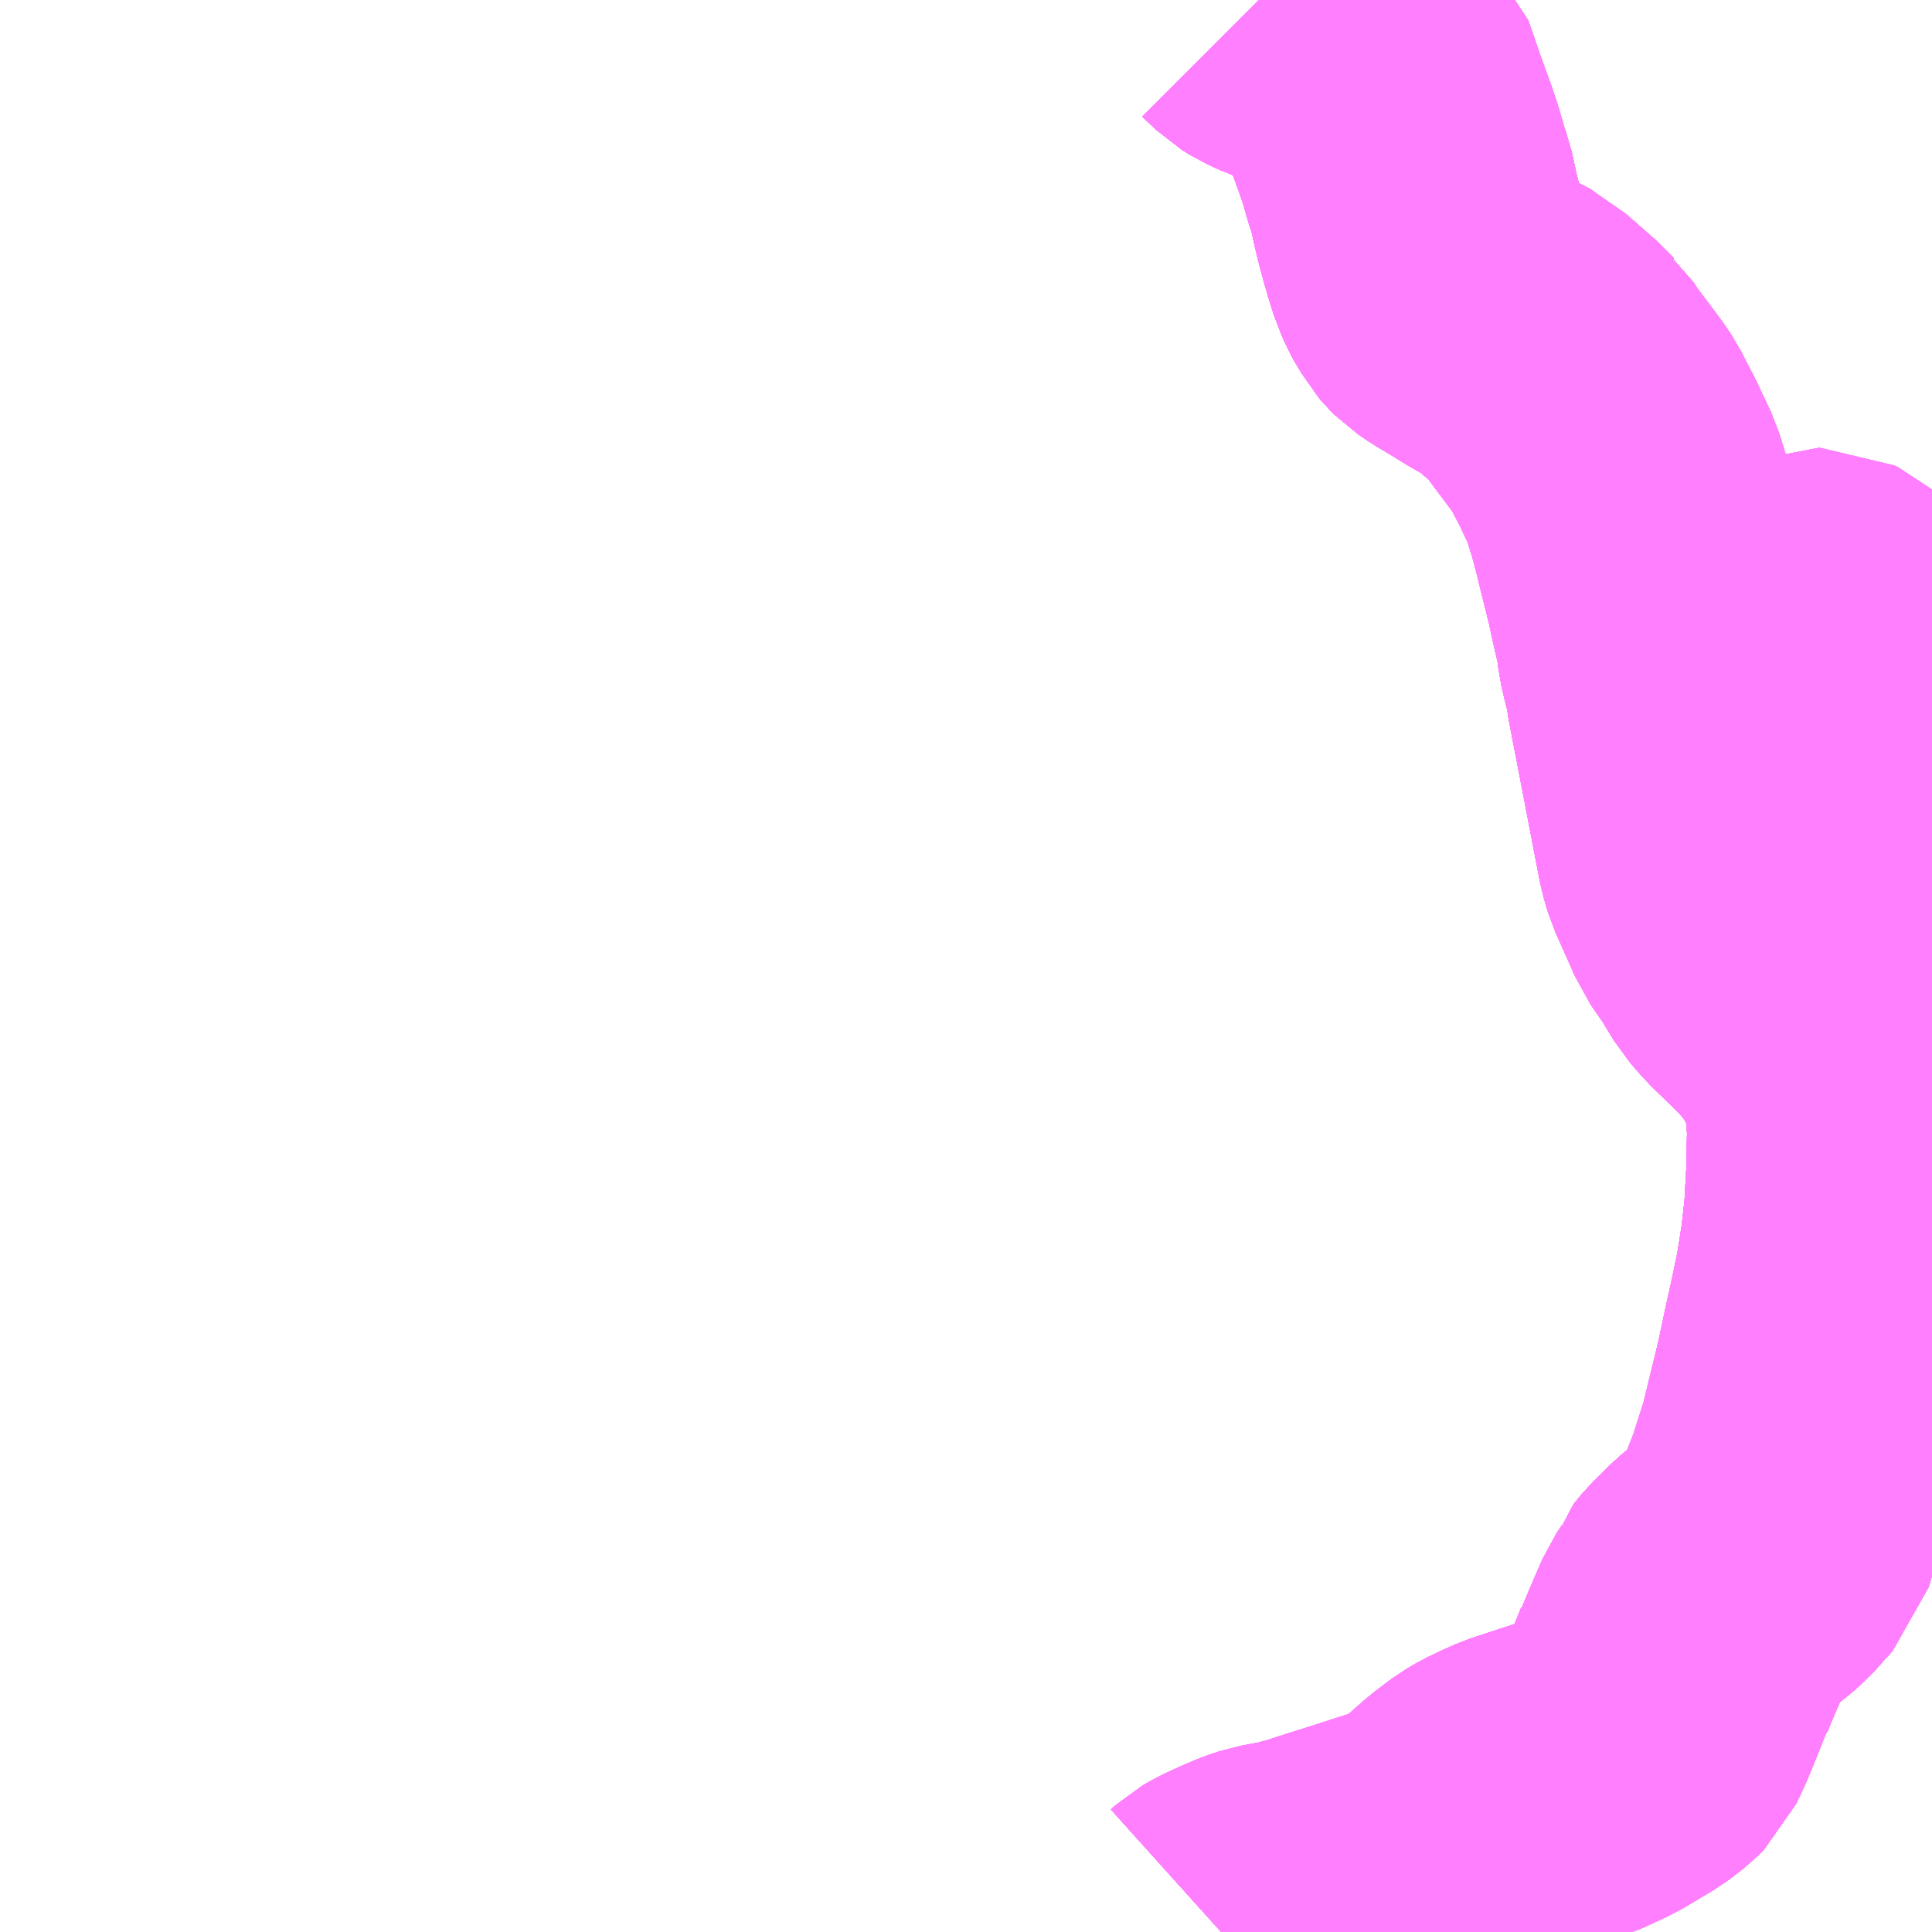 <?xml version="1.0" encoding="UTF-8"?>
<svg  xmlns="http://www.w3.org/2000/svg" xmlns:xlink="http://www.w3.org/1999/xlink" xmlns:go="http://purl.org/svgmap/profile" property="N07_001,N07_002,N07_003,N07_004,N07_005,N07_006,N07_007" viewBox="13078.125 -3168.457 4.395 4.395" go:dataArea="13078.125 -3168.45703125 4.39453125 4.39453125" >
<globalCoordinateSystem srsName="http://purl.org/crs/84" transform="matrix(100.0,0.0,0.0,-100.0,0.0,0.0)" />
<defs>
 <g id="p0" >
  <circle cx="0.0" cy="0.0" r="3" stroke="green" stroke-width="0.75" vector-effect="non-scaling-stroke" />
 </g>
</defs>
<g fill="none" fill-rule="evenodd" stroke="#FF00FF" stroke-width="0.75" opacity="0.5" vector-effect="non-scaling-stroke" stroke-linejoin="bevel" >
<path content="1,大隅交通ネットワーク（株）,218・225,1.5,1.5,0.0," xlink:title="1" d="M13082.52,-3166.632L13082.497,-3166.632L13082.469,-3166.627L13082.454,-3166.624L13082.398,-3166.607L13082.382,-3166.6L13082.355,-3166.582L13082.348,-3166.575L13082.344,-3166.565L13082.34,-3166.549L13082.34,-3166.54L13082.351,-3166.509L13082.35,-3166.491L13082.343,-3166.481L13082.328,-3166.467L13082.317,-3166.46L13082.311,-3166.458L13082.308,-3166.457L13082.301,-3166.459L13082.297,-3166.462L13082.285,-3166.472L13082.262,-3166.494L13082.259,-3166.499L13082.259,-3166.528L13082.261,-3166.557L13082.269,-3166.586L13082.271,-3166.597L13082.271,-3166.648L13082.268,-3166.673L13082.262,-3166.705L13082.24,-3166.744L13082.238,-3166.747L13082.236,-3166.769L13082.234,-3166.777L13082.218,-3166.805L13082.193,-3166.826L13082.186,-3166.84L13082.184,-3166.848L13082.176,-3166.86L13082.166,-3166.869L13082.161,-3166.872L13082.144,-3166.885L13082.133,-3166.896L13082.126,-3166.905L13082.122,-3166.912L13082.122,-3166.921L13082.125,-3166.928L13082.13,-3166.932L13082.139,-3166.936L13082.157,-3166.939L13082.194,-3166.944L13082.225,-3166.945L13082.239,-3166.946L13082.271,-3166.947L13082.289,-3166.95L13082.305,-3166.952L13082.321,-3166.956L13082.342,-3166.962L13082.351,-3166.963L13082.359,-3166.965L13082.366,-3166.97L13082.37,-3166.977L13082.37,-3166.986L13082.365,-3166.995L13082.353,-3166.999L13082.334,-3167.004L13082.318,-3167.009L13082.31,-3167.015L13082.295,-3167.037L13082.282,-3167.053L13082.276,-3167.058L13082.27,-3167.061L13082.266,-3167.063L13082.261,-3167.063L13082.256,-3167.061L13082.219,-3167.037L13082.201,-3167.026L13082.194,-3167.019L13082.189,-3167.015L13082.179,-3167.007L13082.17,-3167L13082.16,-3166.996L13082.147,-3166.993L13082.138,-3166.992L13082.127,-3166.992L13082.116,-3166.995L13082.091,-3167.005L13082.073,-3167.015L13082.059,-3167.019L13082.048,-3167.021L13082.034,-3167.021L13081.999,-3167.019L13081.994,-3167.02L13081.991,-3167.02L13081.979,-3167.027L13081.972,-3167.031L13081.959,-3167.046L13081.938,-3167.074L13081.93,-3167.082L13081.921,-3167.084L13081.897,-3167.085L13081.886,-3167.084L13081.879,-3167.118L13081.848,-3167.243L13081.839,-3167.278L13081.833,-3167.299L13081.814,-3167.36L13081.781,-3167.43L13081.773,-3167.445L13081.752,-3167.486L13081.738,-3167.507L13081.723,-3167.527L13081.678,-3167.587L13081.663,-3167.61L13081.656,-3167.616L13081.645,-3167.628L13081.594,-3167.673L13081.588,-3167.677L13081.572,-3167.693L13081.527,-3167.716L13081.485,-3167.742L13081.448,-3167.764L13081.426,-3167.779L13081.417,-3167.788L13081.411,-3167.795L13081.403,-3167.809L13081.396,-3167.82L13081.391,-3167.829L13081.386,-3167.841L13081.373,-3167.875L13081.37,-3167.887L13081.367,-3167.898L13081.362,-3167.914L13081.353,-3167.948L13081.346,-3167.976L13081.334,-3168.031L13081.326,-3168.053L13081.312,-3168.102L13081.301,-3168.135L13081.276,-3168.204L13081.247,-3168.288L13081.179,-3168.35L13081.147,-3168.377L13081.129,-3168.388L13081.121,-3168.391L13081.113,-3168.394L13081.081,-3168.403L13081.055,-3168.412L13081.029,-3168.424L13081.013,-3168.434L13080.992,-3168.454L13080.989,-3168.457"/>
<path content="1,大隅交通ネットワーク（株）,585,1.0,1.0,1.0," xlink:title="1" d="M13080.989,-3168.457L13080.992,-3168.454L13081.013,-3168.434L13081.029,-3168.424L13081.055,-3168.412L13081.081,-3168.403L13081.113,-3168.394L13081.121,-3168.391L13081.129,-3168.388L13081.147,-3168.377L13081.179,-3168.35L13081.247,-3168.288L13081.276,-3168.204L13081.301,-3168.135L13081.312,-3168.102L13081.326,-3168.053L13081.334,-3168.031L13081.346,-3167.976L13081.353,-3167.948L13081.362,-3167.914L13081.367,-3167.898L13081.37,-3167.887L13081.373,-3167.875L13081.386,-3167.841L13081.391,-3167.829L13081.396,-3167.82L13081.403,-3167.809L13081.411,-3167.795L13081.417,-3167.788L13081.426,-3167.779L13081.448,-3167.764L13081.485,-3167.742L13081.527,-3167.716L13081.572,-3167.693L13081.588,-3167.677L13081.594,-3167.673L13081.645,-3167.628L13081.656,-3167.616L13081.663,-3167.61L13081.678,-3167.587L13081.723,-3167.527L13081.738,-3167.507L13081.752,-3167.486L13081.773,-3167.445L13081.781,-3167.43L13081.814,-3167.36L13081.833,-3167.299L13081.839,-3167.278L13081.848,-3167.243L13081.879,-3167.118L13081.886,-3167.084L13081.897,-3167.085L13081.921,-3167.084L13081.93,-3167.082L13081.938,-3167.074L13081.959,-3167.046L13081.972,-3167.031L13081.979,-3167.027L13081.991,-3167.02L13081.994,-3167.02L13081.999,-3167.019L13082.034,-3167.021L13082.048,-3167.021L13082.059,-3167.019L13082.073,-3167.015L13082.091,-3167.005L13082.116,-3166.995L13082.127,-3166.992L13082.138,-3166.992L13082.147,-3166.993L13082.16,-3166.996L13082.17,-3167L13082.179,-3167.007L13082.189,-3167.015L13082.194,-3167.019L13082.201,-3167.026L13082.219,-3167.037L13082.256,-3167.061L13082.261,-3167.063L13082.266,-3167.063L13082.27,-3167.061L13082.276,-3167.058L13082.282,-3167.053L13082.295,-3167.037L13082.31,-3167.015L13082.318,-3167.009L13082.334,-3167.004L13082.353,-3166.999L13082.365,-3166.995L13082.37,-3166.986L13082.37,-3166.977L13082.366,-3166.97L13082.359,-3166.965L13082.351,-3166.963L13082.342,-3166.962L13082.321,-3166.956L13082.305,-3166.952L13082.289,-3166.95L13082.271,-3166.947L13082.239,-3166.946L13082.225,-3166.945L13082.194,-3166.944L13082.157,-3166.939L13082.139,-3166.936L13082.13,-3166.932L13082.125,-3166.928L13082.122,-3166.921L13082.122,-3166.912L13082.126,-3166.905L13082.133,-3166.896L13082.144,-3166.885L13082.161,-3166.872L13082.166,-3166.869L13082.176,-3166.86L13082.184,-3166.848L13082.186,-3166.84L13082.193,-3166.826L13082.218,-3166.805L13082.234,-3166.777L13082.236,-3166.769L13082.238,-3166.747L13082.24,-3166.744L13082.262,-3166.705L13082.268,-3166.673L13082.271,-3166.648L13082.271,-3166.597L13082.269,-3166.586L13082.261,-3166.557L13082.259,-3166.528L13082.259,-3166.499L13082.262,-3166.494L13082.285,-3166.472L13082.297,-3166.462L13082.301,-3166.459L13082.308,-3166.457L13082.311,-3166.458L13082.317,-3166.46L13082.328,-3166.467L13082.343,-3166.481L13082.35,-3166.491L13082.351,-3166.509L13082.34,-3166.54L13082.34,-3166.549L13082.344,-3166.565L13082.348,-3166.575L13082.355,-3166.582L13082.382,-3166.6L13082.398,-3166.607L13082.454,-3166.624L13082.469,-3166.627L13082.497,-3166.632L13082.52,-3166.632"/>
<path content="1,大隅交通ネットワーク（株）,鹿児島中央駅直行バス,5.0,5.0,5.0," xlink:title="1" d="M13080.903,-3164.062L13080.913,-3164.071L13080.93,-3164.081L13080.965,-3164.097L13080.993,-3164.109L13081.017,-3164.117L13081.055,-3164.124L13081.072,-3164.127L13081.121,-3164.141L13081.164,-3164.155L13081.234,-3164.177L13081.283,-3164.193L13081.309,-3164.201L13081.369,-3164.224L13081.412,-3164.251L13081.479,-3164.31L13081.516,-3164.338L13081.535,-3164.349L13081.56,-3164.361L13081.589,-3164.374L13081.705,-3164.412L13081.761,-3164.438L13081.83,-3164.479L13081.846,-3164.491L13081.86,-3164.502L13081.872,-3164.514L13081.888,-3164.548L13081.889,-3164.55L13081.903,-3164.584L13081.933,-3164.659L13081.935,-3164.66L13081.949,-3164.694L13081.978,-3164.761L13081.99,-3164.779L13081.996,-3164.799L13082.013,-3164.82L13082.053,-3164.859L13082.06,-3164.865L13082.089,-3164.888L13082.109,-3164.905L13082.132,-3164.931L13082.153,-3164.954L13082.167,-3165.001L13082.175,-3165.02L13082.181,-3165.035L13082.195,-3165.071L13082.225,-3165.165L13082.263,-3165.321L13082.282,-3165.412L13082.294,-3165.464L13082.309,-3165.536L13082.315,-3165.572L13082.323,-3165.624L13082.331,-3165.697L13082.336,-3165.787L13082.338,-3165.889L13082.334,-3165.944L13082.331,-3165.967L13082.328,-3165.994L13082.323,-3166.016L13082.317,-3166.032L13082.304,-3166.058L13082.27,-3166.117L13082.267,-3166.122L13082.253,-3166.141L13082.219,-3166.181L13082.143,-3166.255L13082.117,-3166.285L13082.084,-3166.339L13082.052,-3166.385L13082.044,-3166.404L13082.006,-3166.489L13081.997,-3166.519L13081.935,-3166.841L13081.927,-3166.882L13081.921,-3166.92L13081.913,-3166.951L13081.906,-3166.981L13081.902,-3167.015L13081.886,-3167.084L13081.879,-3167.118L13081.848,-3167.243L13081.839,-3167.278L13081.833,-3167.299L13081.814,-3167.36L13081.781,-3167.43L13081.773,-3167.445L13081.752,-3167.486L13081.738,-3167.507L13081.723,-3167.527L13081.678,-3167.587L13081.663,-3167.61L13081.656,-3167.616L13081.645,-3167.628L13081.594,-3167.673L13081.572,-3167.693L13081.527,-3167.716L13081.485,-3167.742L13081.448,-3167.764L13081.426,-3167.779L13081.417,-3167.788L13081.411,-3167.795L13081.403,-3167.809L13081.396,-3167.82L13081.391,-3167.829L13081.386,-3167.841L13081.373,-3167.875L13081.37,-3167.887L13081.367,-3167.898L13081.362,-3167.914L13081.353,-3167.948L13081.346,-3167.976L13081.344,-3167.983L13081.334,-3168.031L13081.326,-3168.053L13081.312,-3168.102L13081.301,-3168.135L13081.276,-3168.204L13081.247,-3168.288L13081.179,-3168.35L13081.147,-3168.377L13081.129,-3168.388L13081.121,-3168.391L13081.113,-3168.394L13081.081,-3168.403L13081.055,-3168.412L13081.029,-3168.424L13081.013,-3168.434L13080.992,-3168.454L13080.989,-3168.457"/>
<path content="2,霧島市,341,1.0,1.0,0.0," xlink:title="2" d="M13080.989,-3168.457L13080.992,-3168.454L13081.013,-3168.434L13081.029,-3168.424L13081.055,-3168.412L13081.081,-3168.403L13081.113,-3168.394L13081.121,-3168.391L13081.129,-3168.388L13081.147,-3168.377L13081.179,-3168.35L13081.247,-3168.288L13081.276,-3168.204L13081.301,-3168.135L13081.312,-3168.102L13081.326,-3168.053L13081.334,-3168.031L13081.346,-3167.976L13081.353,-3167.948L13081.362,-3167.914L13081.367,-3167.898L13081.37,-3167.887L13081.373,-3167.875L13081.386,-3167.841L13081.391,-3167.829L13081.396,-3167.82L13081.403,-3167.809L13081.411,-3167.795L13081.417,-3167.788L13081.426,-3167.779L13081.448,-3167.764L13081.485,-3167.742L13081.527,-3167.716L13081.572,-3167.693L13081.588,-3167.677L13081.594,-3167.673L13081.645,-3167.628L13081.656,-3167.616L13081.663,-3167.61L13081.678,-3167.587L13081.723,-3167.527L13081.738,-3167.507L13081.752,-3167.486L13081.773,-3167.445L13081.781,-3167.43L13081.814,-3167.36L13081.833,-3167.299L13081.839,-3167.278L13081.848,-3167.243L13081.879,-3167.118L13081.886,-3167.084L13081.897,-3167.085L13081.921,-3167.084L13081.93,-3167.082L13081.938,-3167.074L13081.959,-3167.046L13081.972,-3167.031L13081.979,-3167.027L13081.991,-3167.02L13081.994,-3167.02L13081.999,-3167.019L13082.034,-3167.021L13082.048,-3167.021L13082.059,-3167.019L13082.073,-3167.015L13082.091,-3167.005L13082.116,-3166.995L13082.127,-3166.992L13082.138,-3166.992L13082.147,-3166.993L13082.16,-3166.996L13082.17,-3167L13082.179,-3167.007L13082.189,-3167.015L13082.194,-3167.019L13082.201,-3167.026L13082.219,-3167.037L13082.256,-3167.061L13082.261,-3167.063L13082.266,-3167.063L13082.27,-3167.061L13082.276,-3167.058L13082.282,-3167.053L13082.295,-3167.037L13082.31,-3167.015L13082.318,-3167.009L13082.334,-3167.004L13082.353,-3166.999L13082.365,-3166.995L13082.37,-3166.986L13082.37,-3166.977L13082.366,-3166.97L13082.359,-3166.965L13082.351,-3166.963L13082.342,-3166.962L13082.321,-3166.956L13082.305,-3166.952L13082.289,-3166.95L13082.271,-3166.947L13082.239,-3166.946L13082.225,-3166.945L13082.194,-3166.944L13082.157,-3166.939L13082.139,-3166.936L13082.13,-3166.932L13082.125,-3166.928L13082.122,-3166.921L13082.122,-3166.912L13082.126,-3166.905L13082.133,-3166.896L13082.144,-3166.885L13082.161,-3166.872L13082.166,-3166.869L13082.176,-3166.86L13082.184,-3166.848L13082.186,-3166.84L13082.193,-3166.826L13082.218,-3166.805L13082.234,-3166.777L13082.236,-3166.769L13082.238,-3166.747L13082.24,-3166.744L13082.262,-3166.705L13082.268,-3166.673L13082.271,-3166.648L13082.271,-3166.597L13082.269,-3166.586L13082.261,-3166.557L13082.259,-3166.528L13082.259,-3166.499L13082.262,-3166.494L13082.285,-3166.472L13082.297,-3166.462L13082.301,-3166.459L13082.308,-3166.457L13082.311,-3166.458L13082.317,-3166.46L13082.328,-3166.467L13082.343,-3166.481L13082.35,-3166.491L13082.351,-3166.509L13082.34,-3166.54L13082.34,-3166.549L13082.344,-3166.565L13082.348,-3166.575L13082.355,-3166.582L13082.382,-3166.6L13082.398,-3166.607L13082.454,-3166.624L13082.469,-3166.627L13082.497,-3166.632L13082.52,-3166.632"/>
<path content="2,霧島市,360,1.0,0.0,0.0," xlink:title="2" d="M13080.989,-3168.457L13080.992,-3168.454L13081.013,-3168.434L13081.029,-3168.424L13081.055,-3168.412L13081.081,-3168.403L13081.113,-3168.394L13081.121,-3168.391L13081.129,-3168.388L13081.147,-3168.377L13081.179,-3168.35L13081.247,-3168.288L13081.276,-3168.204L13081.301,-3168.135L13081.312,-3168.102L13081.326,-3168.053L13081.334,-3168.031L13081.346,-3167.976L13081.353,-3167.948L13081.362,-3167.914L13081.367,-3167.898L13081.37,-3167.887L13081.373,-3167.875L13081.386,-3167.841L13081.391,-3167.829L13081.396,-3167.82L13081.403,-3167.809L13081.411,-3167.795L13081.417,-3167.788L13081.426,-3167.779L13081.448,-3167.764L13081.485,-3167.742L13081.527,-3167.716L13081.572,-3167.693L13081.588,-3167.677L13081.594,-3167.673L13081.645,-3167.628L13081.656,-3167.616L13081.663,-3167.61L13081.678,-3167.587L13081.723,-3167.527L13081.738,-3167.507L13081.752,-3167.486L13081.773,-3167.445L13081.781,-3167.43L13081.814,-3167.36L13081.833,-3167.299L13081.839,-3167.278L13081.848,-3167.243L13081.879,-3167.118L13081.886,-3167.084L13081.897,-3167.085L13081.921,-3167.084L13081.93,-3167.082L13081.938,-3167.074L13081.959,-3167.046L13081.972,-3167.031L13081.979,-3167.027L13081.991,-3167.02L13081.994,-3167.02L13081.999,-3167.019L13082.034,-3167.021L13082.048,-3167.021L13082.059,-3167.019L13082.073,-3167.015L13082.091,-3167.005L13082.116,-3166.995L13082.127,-3166.992L13082.138,-3166.992L13082.147,-3166.993L13082.16,-3166.996L13082.17,-3167L13082.179,-3167.007L13082.189,-3167.015L13082.194,-3167.019L13082.201,-3167.026L13082.219,-3167.037L13082.256,-3167.061L13082.261,-3167.063L13082.266,-3167.063L13082.27,-3167.061L13082.276,-3167.058L13082.282,-3167.053L13082.295,-3167.037L13082.31,-3167.015L13082.318,-3167.009L13082.334,-3167.004L13082.353,-3166.999L13082.365,-3166.995L13082.37,-3166.986L13082.37,-3166.977L13082.366,-3166.97L13082.359,-3166.965L13082.351,-3166.963L13082.342,-3166.962L13082.321,-3166.956L13082.305,-3166.952L13082.289,-3166.95L13082.271,-3166.947L13082.239,-3166.946L13082.225,-3166.945L13082.194,-3166.944L13082.157,-3166.939L13082.139,-3166.936L13082.13,-3166.932L13082.125,-3166.928L13082.122,-3166.921L13082.122,-3166.912L13082.126,-3166.905L13082.133,-3166.896L13082.144,-3166.885L13082.161,-3166.872L13082.166,-3166.869L13082.176,-3166.86L13082.184,-3166.848L13082.186,-3166.84L13082.193,-3166.826L13082.218,-3166.805L13082.234,-3166.777L13082.236,-3166.769L13082.238,-3166.747L13082.24,-3166.744L13082.262,-3166.705L13082.268,-3166.673L13082.271,-3166.648L13082.271,-3166.597L13082.269,-3166.586L13082.261,-3166.557L13082.259,-3166.528L13082.259,-3166.499L13082.262,-3166.494L13082.285,-3166.472L13082.297,-3166.462L13082.301,-3166.459L13082.308,-3166.457L13082.311,-3166.458L13082.317,-3166.46L13082.328,-3166.467L13082.343,-3166.481L13082.35,-3166.491L13082.351,-3166.509L13082.34,-3166.54L13082.34,-3166.549L13082.344,-3166.565L13082.348,-3166.575L13082.355,-3166.582L13082.382,-3166.6L13082.398,-3166.607L13082.454,-3166.624L13082.469,-3166.627L13082.497,-3166.632L13082.52,-3166.632"/>
<path content="2,霧島市,544,1.5,1.5,0.0," xlink:title="2" d="M13080.903,-3164.062L13080.913,-3164.071L13080.93,-3164.081L13080.965,-3164.097L13080.993,-3164.109L13081.017,-3164.117L13081.055,-3164.124L13081.072,-3164.127L13081.121,-3164.141L13081.164,-3164.155L13081.234,-3164.177L13081.283,-3164.193L13081.309,-3164.201L13081.369,-3164.224L13081.412,-3164.251L13081.479,-3164.31L13081.516,-3164.338L13081.535,-3164.349L13081.56,-3164.361L13081.589,-3164.374L13081.705,-3164.412L13081.761,-3164.438L13081.83,-3164.479L13081.846,-3164.491L13081.86,-3164.502L13081.872,-3164.514L13081.888,-3164.548L13081.889,-3164.55L13081.903,-3164.584L13081.933,-3164.659L13081.935,-3164.66L13081.949,-3164.694L13081.978,-3164.761L13081.99,-3164.779L13081.996,-3164.799L13082.013,-3164.82L13082.053,-3164.859L13082.06,-3164.865L13082.089,-3164.888L13082.109,-3164.905L13082.132,-3164.931L13082.153,-3164.954L13082.167,-3165.001L13082.175,-3165.02L13082.181,-3165.035L13082.195,-3165.071L13082.225,-3165.165L13082.263,-3165.321L13082.294,-3165.464L13082.309,-3165.536L13082.315,-3165.572L13082.323,-3165.624L13082.331,-3165.697L13082.336,-3165.787L13082.338,-3165.889L13082.334,-3165.944L13082.331,-3165.967L13082.328,-3165.994L13082.323,-3166.016L13082.317,-3166.032L13082.304,-3166.058L13082.27,-3166.117L13082.267,-3166.122L13082.253,-3166.141L13082.219,-3166.181L13082.143,-3166.255L13082.117,-3166.285L13082.084,-3166.339L13082.052,-3166.385L13082.044,-3166.404L13082.006,-3166.489L13081.997,-3166.519L13081.935,-3166.841L13081.927,-3166.882L13081.921,-3166.92L13081.913,-3166.951L13081.906,-3166.981L13081.902,-3167.015L13081.886,-3167.084L13081.879,-3167.118L13081.848,-3167.243L13081.839,-3167.278L13081.833,-3167.299L13081.814,-3167.36L13081.781,-3167.43L13081.773,-3167.445L13081.752,-3167.486L13081.738,-3167.507L13081.723,-3167.527L13081.678,-3167.587L13081.663,-3167.61L13081.656,-3167.616L13081.645,-3167.628L13081.594,-3167.673L13081.588,-3167.677L13081.572,-3167.693L13081.527,-3167.716L13081.485,-3167.742L13081.448,-3167.764L13081.426,-3167.779L13081.417,-3167.788L13081.411,-3167.795L13081.403,-3167.809L13081.396,-3167.82L13081.391,-3167.829L13081.386,-3167.841L13081.373,-3167.875L13081.37,-3167.887L13081.367,-3167.898L13081.362,-3167.914L13081.353,-3167.948L13081.346,-3167.976L13081.334,-3168.031L13081.326,-3168.053L13081.312,-3168.102L13081.301,-3168.135L13081.276,-3168.204L13081.247,-3168.288L13081.179,-3168.35L13081.147,-3168.377L13081.129,-3168.388L13081.121,-3168.391L13081.113,-3168.394L13081.081,-3168.403L13081.055,-3168.412L13081.029,-3168.424L13081.013,-3168.434L13080.992,-3168.454L13080.989,-3168.457"/>
<path content="2,霧島市,550,3.0,3.0,3.0," xlink:title="2" d="M13080.903,-3164.062L13080.913,-3164.071L13080.93,-3164.081L13080.965,-3164.097L13080.993,-3164.109L13081.017,-3164.117L13081.055,-3164.124L13081.072,-3164.127L13081.121,-3164.141L13081.164,-3164.155L13081.234,-3164.177L13081.283,-3164.193L13081.309,-3164.201L13081.369,-3164.224L13081.412,-3164.251L13081.479,-3164.31L13081.516,-3164.338L13081.535,-3164.349L13081.56,-3164.361L13081.589,-3164.374L13081.705,-3164.412L13081.761,-3164.438L13081.83,-3164.479L13081.846,-3164.491L13081.86,-3164.502L13081.872,-3164.514L13081.888,-3164.548L13081.889,-3164.55L13081.903,-3164.584L13081.933,-3164.659L13081.935,-3164.66L13081.949,-3164.694L13081.978,-3164.761L13081.99,-3164.779L13081.996,-3164.799L13082.013,-3164.82L13082.053,-3164.859L13082.06,-3164.865L13082.089,-3164.888L13082.109,-3164.905L13082.132,-3164.931L13082.153,-3164.954L13082.167,-3165.001L13082.175,-3165.02L13082.181,-3165.035L13082.195,-3165.071L13082.225,-3165.165L13082.263,-3165.321L13082.294,-3165.464L13082.309,-3165.536L13082.315,-3165.572L13082.323,-3165.624L13082.331,-3165.697L13082.336,-3165.787L13082.338,-3165.889L13082.334,-3165.944L13082.331,-3165.967L13082.328,-3165.994L13082.323,-3166.016L13082.317,-3166.032L13082.304,-3166.058L13082.27,-3166.117L13082.267,-3166.122L13082.253,-3166.141L13082.219,-3166.181L13082.143,-3166.255L13082.117,-3166.285L13082.084,-3166.339L13082.052,-3166.385L13082.044,-3166.404L13082.006,-3166.489L13081.997,-3166.519L13081.935,-3166.841L13081.927,-3166.882L13081.921,-3166.92L13081.913,-3166.951L13081.906,-3166.981L13081.902,-3167.015L13081.886,-3167.084L13081.879,-3167.118L13081.848,-3167.243L13081.839,-3167.278L13081.833,-3167.299L13081.814,-3167.36L13081.781,-3167.43L13081.773,-3167.445L13081.752,-3167.486L13081.738,-3167.507L13081.723,-3167.527L13081.678,-3167.587L13081.663,-3167.61L13081.656,-3167.616L13081.645,-3167.628L13081.594,-3167.673L13081.588,-3167.677L13081.572,-3167.693L13081.527,-3167.716L13081.485,-3167.742L13081.448,-3167.764L13081.426,-3167.779L13081.417,-3167.788L13081.411,-3167.795L13081.403,-3167.809L13081.396,-3167.82L13081.391,-3167.829L13081.386,-3167.841L13081.373,-3167.875L13081.37,-3167.887L13081.367,-3167.898L13081.362,-3167.914L13081.353,-3167.948L13081.346,-3167.976L13081.334,-3168.031L13081.326,-3168.053L13081.312,-3168.102L13081.301,-3168.135L13081.276,-3168.204L13081.247,-3168.288L13081.179,-3168.35L13081.147,-3168.377L13081.129,-3168.388L13081.121,-3168.391L13081.113,-3168.394L13081.081,-3168.403L13081.055,-3168.412L13081.029,-3168.424L13081.013,-3168.434L13080.992,-3168.454L13080.989,-3168.457"/>
<path content="2,霧島市,552,1.0,1.0,1.0," xlink:title="2" d="M13080.903,-3164.062L13080.913,-3164.071L13080.93,-3164.081L13080.965,-3164.097L13080.993,-3164.109L13081.017,-3164.117L13081.055,-3164.124L13081.072,-3164.127L13081.121,-3164.141L13081.164,-3164.155L13081.234,-3164.177L13081.283,-3164.193L13081.309,-3164.201L13081.369,-3164.224L13081.412,-3164.251L13081.479,-3164.31L13081.516,-3164.338L13081.535,-3164.349L13081.56,-3164.361L13081.589,-3164.374L13081.705,-3164.412L13081.761,-3164.438L13081.83,-3164.479L13081.846,-3164.491L13081.86,-3164.502L13081.872,-3164.514L13081.888,-3164.548L13081.889,-3164.55L13081.903,-3164.584L13081.933,-3164.659L13081.935,-3164.66L13081.949,-3164.694L13081.978,-3164.761L13081.99,-3164.779L13081.996,-3164.799L13082.013,-3164.82L13082.053,-3164.859L13082.06,-3164.865L13082.089,-3164.888L13082.109,-3164.905L13082.132,-3164.931L13082.153,-3164.954L13082.167,-3165.001L13082.175,-3165.02L13082.181,-3165.035L13082.195,-3165.071L13082.225,-3165.165L13082.263,-3165.321L13082.294,-3165.464L13082.309,-3165.536L13082.315,-3165.572L13082.323,-3165.624L13082.331,-3165.697L13082.336,-3165.787L13082.338,-3165.889L13082.334,-3165.944L13082.331,-3165.967L13082.328,-3165.994L13082.323,-3166.016L13082.317,-3166.032L13082.304,-3166.058L13082.27,-3166.117L13082.267,-3166.122L13082.253,-3166.141L13082.219,-3166.181L13082.143,-3166.255L13082.117,-3166.285L13082.084,-3166.339L13082.052,-3166.385L13082.044,-3166.404L13082.006,-3166.489L13081.997,-3166.519L13081.935,-3166.841L13081.927,-3166.882L13081.921,-3166.92L13081.913,-3166.951L13081.906,-3166.981L13081.902,-3167.015L13081.886,-3167.084L13081.879,-3167.118L13081.848,-3167.243L13081.839,-3167.278L13081.833,-3167.299L13081.814,-3167.36L13081.781,-3167.43L13081.773,-3167.445L13081.752,-3167.486L13081.738,-3167.507L13081.723,-3167.527L13081.678,-3167.587L13081.663,-3167.61L13081.656,-3167.616L13081.645,-3167.628L13081.594,-3167.673L13081.588,-3167.677L13081.572,-3167.693L13081.527,-3167.716L13081.485,-3167.742L13081.448,-3167.764L13081.426,-3167.779L13081.417,-3167.788L13081.411,-3167.795L13081.403,-3167.809L13081.396,-3167.82L13081.391,-3167.829L13081.386,-3167.841L13081.373,-3167.875L13081.37,-3167.887L13081.367,-3167.898L13081.362,-3167.914L13081.353,-3167.948L13081.346,-3167.976L13081.334,-3168.031L13081.326,-3168.053L13081.312,-3168.102L13081.301,-3168.135L13081.276,-3168.204L13081.247,-3168.288L13081.179,-3168.35L13081.147,-3168.377L13081.129,-3168.388L13081.121,-3168.391L13081.113,-3168.394L13081.081,-3168.403L13081.055,-3168.412L13081.029,-3168.424L13081.013,-3168.434L13080.992,-3168.454L13080.989,-3168.457"/>
<path content="2,霧島市,554,0.5,0.5,0.5," xlink:title="2" d="M13080.903,-3164.062L13080.913,-3164.071L13080.93,-3164.081L13080.965,-3164.097L13080.993,-3164.109L13081.017,-3164.117L13081.055,-3164.124L13081.072,-3164.127L13081.121,-3164.141L13081.164,-3164.155L13081.234,-3164.177L13081.283,-3164.193L13081.309,-3164.201L13081.369,-3164.224L13081.412,-3164.251L13081.479,-3164.31L13081.516,-3164.338L13081.535,-3164.349L13081.56,-3164.361L13081.589,-3164.374L13081.705,-3164.412L13081.761,-3164.438L13081.83,-3164.479L13081.846,-3164.491L13081.86,-3164.502L13081.872,-3164.514L13081.888,-3164.548L13081.889,-3164.55L13081.903,-3164.584L13081.933,-3164.659L13081.935,-3164.66L13081.949,-3164.694L13081.978,-3164.761L13081.99,-3164.779L13081.996,-3164.799L13082.013,-3164.82L13082.053,-3164.859L13082.06,-3164.865L13082.089,-3164.888L13082.109,-3164.905L13082.132,-3164.931L13082.153,-3164.954L13082.167,-3165.001L13082.175,-3165.02L13082.181,-3165.035L13082.195,-3165.071L13082.225,-3165.165L13082.263,-3165.321L13082.294,-3165.464L13082.309,-3165.536L13082.315,-3165.572L13082.323,-3165.624L13082.331,-3165.697L13082.336,-3165.787L13082.338,-3165.889L13082.334,-3165.944L13082.331,-3165.967L13082.328,-3165.994L13082.323,-3166.016L13082.317,-3166.032L13082.304,-3166.058L13082.27,-3166.117L13082.267,-3166.122L13082.253,-3166.141L13082.219,-3166.181L13082.143,-3166.255L13082.117,-3166.285L13082.084,-3166.339L13082.052,-3166.385L13082.044,-3166.404L13082.006,-3166.489L13081.997,-3166.519L13081.935,-3166.841L13081.927,-3166.882L13081.921,-3166.92L13081.913,-3166.951L13081.906,-3166.981L13081.902,-3167.015L13081.886,-3167.084L13081.879,-3167.118L13081.848,-3167.243L13081.839,-3167.278L13081.833,-3167.299L13081.814,-3167.36L13081.781,-3167.43L13081.773,-3167.445L13081.752,-3167.486L13081.738,-3167.507L13081.723,-3167.527L13081.678,-3167.587L13081.663,-3167.61L13081.656,-3167.616L13081.645,-3167.628L13081.594,-3167.673L13081.588,-3167.677L13081.572,-3167.693L13081.527,-3167.716L13081.485,-3167.742L13081.448,-3167.764L13081.426,-3167.779L13081.417,-3167.788L13081.411,-3167.795L13081.403,-3167.809L13081.396,-3167.82L13081.391,-3167.829L13081.386,-3167.841L13081.373,-3167.875L13081.37,-3167.887L13081.367,-3167.898L13081.362,-3167.914L13081.353,-3167.948L13081.346,-3167.976L13081.334,-3168.031L13081.326,-3168.053L13081.312,-3168.102L13081.301,-3168.135L13081.276,-3168.204L13081.247,-3168.288L13081.179,-3168.35L13081.147,-3168.377L13081.129,-3168.388L13081.121,-3168.391L13081.113,-3168.394L13081.081,-3168.403L13081.055,-3168.412L13081.029,-3168.424L13081.013,-3168.434L13080.992,-3168.454L13080.989,-3168.457"/>
<path content="2,霧島市,556,1.0,1.0,1.0," xlink:title="2" d="M13080.903,-3164.062L13080.913,-3164.071L13080.93,-3164.081L13080.965,-3164.097L13080.993,-3164.109L13081.017,-3164.117L13081.055,-3164.124L13081.072,-3164.127L13081.121,-3164.141L13081.164,-3164.155L13081.234,-3164.177L13081.283,-3164.193L13081.309,-3164.201L13081.369,-3164.224L13081.412,-3164.251L13081.479,-3164.31L13081.516,-3164.338L13081.535,-3164.349L13081.56,-3164.361L13081.589,-3164.374L13081.705,-3164.412L13081.761,-3164.438L13081.83,-3164.479L13081.846,-3164.491L13081.86,-3164.502L13081.872,-3164.514L13081.888,-3164.548L13081.889,-3164.55L13081.903,-3164.584L13081.933,-3164.659L13081.935,-3164.66L13081.949,-3164.694L13081.978,-3164.761L13081.99,-3164.779L13081.996,-3164.799L13082.013,-3164.82L13082.053,-3164.859L13082.06,-3164.865L13082.089,-3164.888L13082.109,-3164.905L13082.132,-3164.931L13082.153,-3164.954L13082.167,-3165.001L13082.175,-3165.02L13082.181,-3165.035L13082.195,-3165.071L13082.225,-3165.165L13082.263,-3165.321L13082.294,-3165.464L13082.309,-3165.536L13082.315,-3165.572L13082.323,-3165.624L13082.331,-3165.697L13082.336,-3165.787L13082.338,-3165.889L13082.334,-3165.944L13082.331,-3165.967L13082.328,-3165.994L13082.323,-3166.016L13082.317,-3166.032L13082.304,-3166.058L13082.27,-3166.117L13082.267,-3166.122L13082.253,-3166.141L13082.219,-3166.181L13082.143,-3166.255L13082.117,-3166.285L13082.084,-3166.339L13082.052,-3166.385L13082.044,-3166.404L13082.006,-3166.489L13081.997,-3166.519L13081.935,-3166.841L13081.927,-3166.882L13081.921,-3166.92L13081.913,-3166.951L13081.906,-3166.981L13081.902,-3167.015L13081.886,-3167.084L13081.879,-3167.118L13081.848,-3167.243L13081.839,-3167.278L13081.833,-3167.299L13081.814,-3167.36L13081.781,-3167.43L13081.773,-3167.445L13081.752,-3167.486L13081.738,-3167.507L13081.723,-3167.527L13081.678,-3167.587L13081.663,-3167.61L13081.656,-3167.616L13081.645,-3167.628L13081.594,-3167.673L13081.588,-3167.677L13081.572,-3167.693L13081.527,-3167.716L13081.485,-3167.742L13081.448,-3167.764L13081.426,-3167.779L13081.417,-3167.788L13081.411,-3167.795L13081.403,-3167.809L13081.396,-3167.82L13081.391,-3167.829L13081.386,-3167.841L13081.373,-3167.875L13081.37,-3167.887L13081.367,-3167.898L13081.362,-3167.914L13081.353,-3167.948L13081.346,-3167.976L13081.334,-3168.031L13081.326,-3168.053L13081.312,-3168.102L13081.301,-3168.135L13081.276,-3168.204L13081.247,-3168.288L13081.179,-3168.35L13081.147,-3168.377L13081.129,-3168.388L13081.121,-3168.391L13081.113,-3168.394L13081.081,-3168.403L13081.055,-3168.412L13081.029,-3168.424L13081.013,-3168.434L13080.992,-3168.454L13080.989,-3168.457"/>
<path content="2,霧島市,557,1.5,1.5,0.5," xlink:title="2" d="M13080.903,-3164.062L13080.913,-3164.071L13080.93,-3164.081L13080.965,-3164.097L13080.993,-3164.109L13081.017,-3164.117L13081.055,-3164.124L13081.072,-3164.127L13081.121,-3164.141L13081.164,-3164.155L13081.234,-3164.177L13081.283,-3164.193L13081.309,-3164.201L13081.369,-3164.224L13081.412,-3164.251L13081.479,-3164.31L13081.516,-3164.338L13081.535,-3164.349L13081.56,-3164.361L13081.589,-3164.374L13081.705,-3164.412L13081.761,-3164.438L13081.83,-3164.479L13081.846,-3164.491L13081.86,-3164.502L13081.872,-3164.514L13081.888,-3164.548L13081.889,-3164.55L13081.903,-3164.584L13081.933,-3164.659L13081.935,-3164.66L13081.949,-3164.694L13081.978,-3164.761L13081.99,-3164.779L13081.996,-3164.799L13082.013,-3164.82L13082.053,-3164.859L13082.06,-3164.865L13082.089,-3164.888L13082.109,-3164.905L13082.132,-3164.931L13082.153,-3164.954L13082.167,-3165.001L13082.175,-3165.02L13082.181,-3165.035L13082.195,-3165.071L13082.225,-3165.165L13082.263,-3165.321L13082.294,-3165.464L13082.309,-3165.536L13082.315,-3165.572L13082.323,-3165.624L13082.331,-3165.697L13082.336,-3165.787L13082.338,-3165.889L13082.334,-3165.944L13082.331,-3165.967L13082.328,-3165.994L13082.323,-3166.016L13082.317,-3166.032L13082.304,-3166.058L13082.27,-3166.117L13082.267,-3166.122L13082.253,-3166.141L13082.219,-3166.181L13082.143,-3166.255L13082.117,-3166.285L13082.084,-3166.339L13082.052,-3166.385L13082.044,-3166.404L13082.006,-3166.489L13081.997,-3166.519L13081.935,-3166.841L13081.927,-3166.882L13081.921,-3166.92L13081.913,-3166.951L13081.906,-3166.981L13081.902,-3167.015L13081.886,-3167.084L13081.879,-3167.118L13081.848,-3167.243L13081.839,-3167.278L13081.833,-3167.299L13081.814,-3167.36L13081.781,-3167.43L13081.773,-3167.445L13081.752,-3167.486L13081.738,-3167.507L13081.723,-3167.527L13081.678,-3167.587L13081.663,-3167.61L13081.656,-3167.616L13081.645,-3167.628L13081.594,-3167.673L13081.588,-3167.677L13081.572,-3167.693L13081.527,-3167.716L13081.485,-3167.742L13081.448,-3167.764L13081.426,-3167.779L13081.417,-3167.788L13081.411,-3167.795L13081.403,-3167.809L13081.396,-3167.82L13081.391,-3167.829L13081.386,-3167.841L13081.373,-3167.875L13081.37,-3167.887L13081.367,-3167.898L13081.362,-3167.914L13081.353,-3167.948L13081.346,-3167.976L13081.334,-3168.031L13081.326,-3168.053L13081.312,-3168.102L13081.301,-3168.135L13081.276,-3168.204L13081.247,-3168.288L13081.179,-3168.35L13081.147,-3168.377L13081.129,-3168.388L13081.121,-3168.391L13081.113,-3168.394L13081.081,-3168.403L13081.055,-3168.412L13081.029,-3168.424L13081.013,-3168.434L13080.992,-3168.454L13080.989,-3168.457"/>
<path content="2,霧島市,598,0.5,0.5,0.5," xlink:title="2" d="M13080.903,-3164.062L13080.913,-3164.071L13080.93,-3164.081L13080.965,-3164.097L13080.993,-3164.109L13081.017,-3164.117L13081.055,-3164.124L13081.072,-3164.127L13081.121,-3164.141L13081.164,-3164.155L13081.234,-3164.177L13081.283,-3164.193L13081.309,-3164.201L13081.369,-3164.224L13081.412,-3164.251L13081.479,-3164.31L13081.516,-3164.338L13081.535,-3164.349L13081.56,-3164.361L13081.589,-3164.374L13081.705,-3164.412L13081.761,-3164.438L13081.83,-3164.479L13081.846,-3164.491L13081.86,-3164.502L13081.872,-3164.514L13081.888,-3164.548L13081.889,-3164.55L13081.903,-3164.584L13081.933,-3164.659L13081.935,-3164.66L13081.949,-3164.694L13081.978,-3164.761L13081.99,-3164.779L13081.996,-3164.799L13082.013,-3164.82L13082.053,-3164.859L13082.06,-3164.865L13082.089,-3164.888L13082.109,-3164.905L13082.132,-3164.931L13082.153,-3164.954L13082.167,-3165.001L13082.175,-3165.02L13082.181,-3165.035L13082.195,-3165.071L13082.225,-3165.165L13082.263,-3165.321L13082.294,-3165.464L13082.309,-3165.536L13082.315,-3165.572L13082.323,-3165.624L13082.331,-3165.697L13082.336,-3165.787L13082.338,-3165.889L13082.334,-3165.944L13082.331,-3165.967L13082.328,-3165.994L13082.323,-3166.016L13082.317,-3166.032L13082.304,-3166.058L13082.27,-3166.117L13082.267,-3166.122L13082.253,-3166.141L13082.219,-3166.181L13082.143,-3166.255L13082.117,-3166.285L13082.084,-3166.339L13082.052,-3166.385L13082.044,-3166.404L13082.006,-3166.489L13081.997,-3166.519L13081.935,-3166.841L13081.927,-3166.882L13081.921,-3166.92L13081.913,-3166.951L13081.906,-3166.981L13081.902,-3167.015L13081.886,-3167.084L13081.879,-3167.118L13081.848,-3167.243L13081.839,-3167.278L13081.833,-3167.299L13081.814,-3167.36L13081.781,-3167.43L13081.773,-3167.445L13081.752,-3167.486L13081.738,-3167.507L13081.723,-3167.527L13081.678,-3167.587L13081.663,-3167.61L13081.656,-3167.616L13081.645,-3167.628L13081.594,-3167.673L13081.588,-3167.677L13081.572,-3167.693L13081.527,-3167.716L13081.485,-3167.742L13081.448,-3167.764L13081.426,-3167.779L13081.417,-3167.788L13081.411,-3167.795L13081.403,-3167.809L13081.396,-3167.82L13081.391,-3167.829L13081.386,-3167.841L13081.373,-3167.875L13081.37,-3167.887L13081.367,-3167.898L13081.362,-3167.914L13081.353,-3167.948L13081.346,-3167.976L13081.334,-3168.031L13081.326,-3168.053L13081.312,-3168.102L13081.301,-3168.135L13081.276,-3168.204L13081.247,-3168.288L13081.179,-3168.35L13081.147,-3168.377L13081.129,-3168.388L13081.121,-3168.391L13081.113,-3168.394L13081.081,-3168.403L13081.055,-3168.412L13081.029,-3168.424L13081.013,-3168.434L13080.992,-3168.454L13080.989,-3168.457"/>
<path content="3,霧島市,福山線,0.4,0.0,0.0," xlink:title="3" d="M13082.52,-3166.632L13082.497,-3166.632L13082.469,-3166.627L13082.454,-3166.624L13082.398,-3166.607L13082.382,-3166.6L13082.355,-3166.582L13082.348,-3166.575L13082.344,-3166.565L13082.34,-3166.549L13082.34,-3166.54L13082.351,-3166.509L13082.35,-3166.491L13082.343,-3166.481L13082.328,-3166.467L13082.317,-3166.46L13082.311,-3166.458L13082.308,-3166.457L13082.301,-3166.459L13082.297,-3166.462L13082.285,-3166.472L13082.262,-3166.494L13082.259,-3166.499L13082.259,-3166.528L13082.261,-3166.557L13082.269,-3166.586L13082.271,-3166.597L13082.271,-3166.648L13082.268,-3166.673L13082.262,-3166.705L13082.24,-3166.744L13082.238,-3166.747L13082.236,-3166.769L13082.234,-3166.777L13082.218,-3166.805L13082.193,-3166.826L13082.186,-3166.84L13082.184,-3166.848L13082.176,-3166.86L13082.166,-3166.869L13082.161,-3166.872L13082.144,-3166.885L13082.133,-3166.896L13082.126,-3166.905L13082.122,-3166.912L13082.122,-3166.921L13082.125,-3166.928L13082.13,-3166.932L13082.139,-3166.936L13082.157,-3166.939L13082.194,-3166.944L13082.225,-3166.945L13082.239,-3166.946L13082.271,-3166.947L13082.289,-3166.95L13082.305,-3166.952L13082.321,-3166.956L13082.342,-3166.962L13082.351,-3166.963L13082.359,-3166.965L13082.366,-3166.97L13082.37,-3166.977L13082.37,-3166.986L13082.365,-3166.995L13082.353,-3166.999L13082.334,-3167.004L13082.318,-3167.009L13082.31,-3167.015L13082.295,-3167.037L13082.282,-3167.053L13082.276,-3167.058L13082.27,-3167.061L13082.266,-3167.063L13082.261,-3167.063L13082.256,-3167.061L13082.219,-3167.037L13082.201,-3167.026L13082.194,-3167.019L13082.189,-3167.015L13082.179,-3167.007L13082.17,-3167L13082.16,-3166.996L13082.147,-3166.993L13082.138,-3166.992L13082.127,-3166.992L13082.116,-3166.995L13082.091,-3167.005L13082.073,-3167.015L13082.059,-3167.019L13082.048,-3167.021L13082.034,-3167.021L13081.999,-3167.019L13081.994,-3167.02L13081.991,-3167.02L13081.979,-3167.027L13081.972,-3167.031L13081.959,-3167.046L13081.938,-3167.074L13081.93,-3167.082L13081.921,-3167.084L13081.897,-3167.085L13081.886,-3167.084"/>
<path content="3,霧島市,福山線,0.4,0.0,0.0," xlink:title="3" d="M13081.886,-3167.084L13081.902,-3167.015L13081.906,-3166.981L13081.913,-3166.951L13081.921,-3166.92L13081.927,-3166.882L13081.935,-3166.841L13081.997,-3166.519L13082.006,-3166.489L13082.044,-3166.404L13082.052,-3166.385L13082.084,-3166.339L13082.117,-3166.285L13082.143,-3166.255L13082.219,-3166.181L13082.253,-3166.141L13082.267,-3166.122L13082.27,-3166.117L13082.304,-3166.058L13082.317,-3166.032L13082.323,-3166.016L13082.328,-3165.994L13082.331,-3165.967L13082.334,-3165.944L13082.338,-3165.889L13082.336,-3165.787L13082.331,-3165.697L13082.323,-3165.624L13082.315,-3165.572L13082.309,-3165.536L13082.294,-3165.464L13082.282,-3165.412L13082.263,-3165.321L13082.225,-3165.165L13082.195,-3165.071L13082.181,-3165.035L13082.175,-3165.02L13082.167,-3165.001L13082.153,-3164.954L13082.132,-3164.931L13082.109,-3164.905L13082.089,-3164.888L13082.06,-3164.865L13082.053,-3164.859L13082.013,-3164.82L13081.996,-3164.799L13081.99,-3164.779"/>
<path content="3,霧島市,福山線,0.4,0.0,0.0," xlink:title="3" d="M13081.886,-3167.084L13081.879,-3167.118L13081.848,-3167.243L13081.839,-3167.278L13081.833,-3167.299L13081.814,-3167.36L13081.781,-3167.43L13081.773,-3167.445L13081.752,-3167.486L13081.738,-3167.507L13081.723,-3167.527L13081.678,-3167.587L13081.663,-3167.61L13081.656,-3167.616L13081.645,-3167.628L13081.594,-3167.673L13081.572,-3167.693L13081.527,-3167.716L13081.485,-3167.742L13081.448,-3167.764L13081.426,-3167.779L13081.417,-3167.788L13081.411,-3167.795L13081.403,-3167.809L13081.396,-3167.82L13081.391,-3167.829L13081.386,-3167.841L13081.373,-3167.875L13081.37,-3167.887L13081.367,-3167.898L13081.362,-3167.914L13081.353,-3167.948L13081.346,-3167.976L13081.334,-3168.031L13081.326,-3168.053L13081.312,-3168.102L13081.301,-3168.135L13081.276,-3168.204L13081.247,-3168.288L13081.179,-3168.35L13081.147,-3168.377L13081.129,-3168.388L13081.121,-3168.391L13081.113,-3168.394L13081.081,-3168.403L13081.055,-3168.412L13081.029,-3168.424L13081.013,-3168.434L13080.992,-3168.454L13080.989,-3168.457"/>
</g>
</svg>
